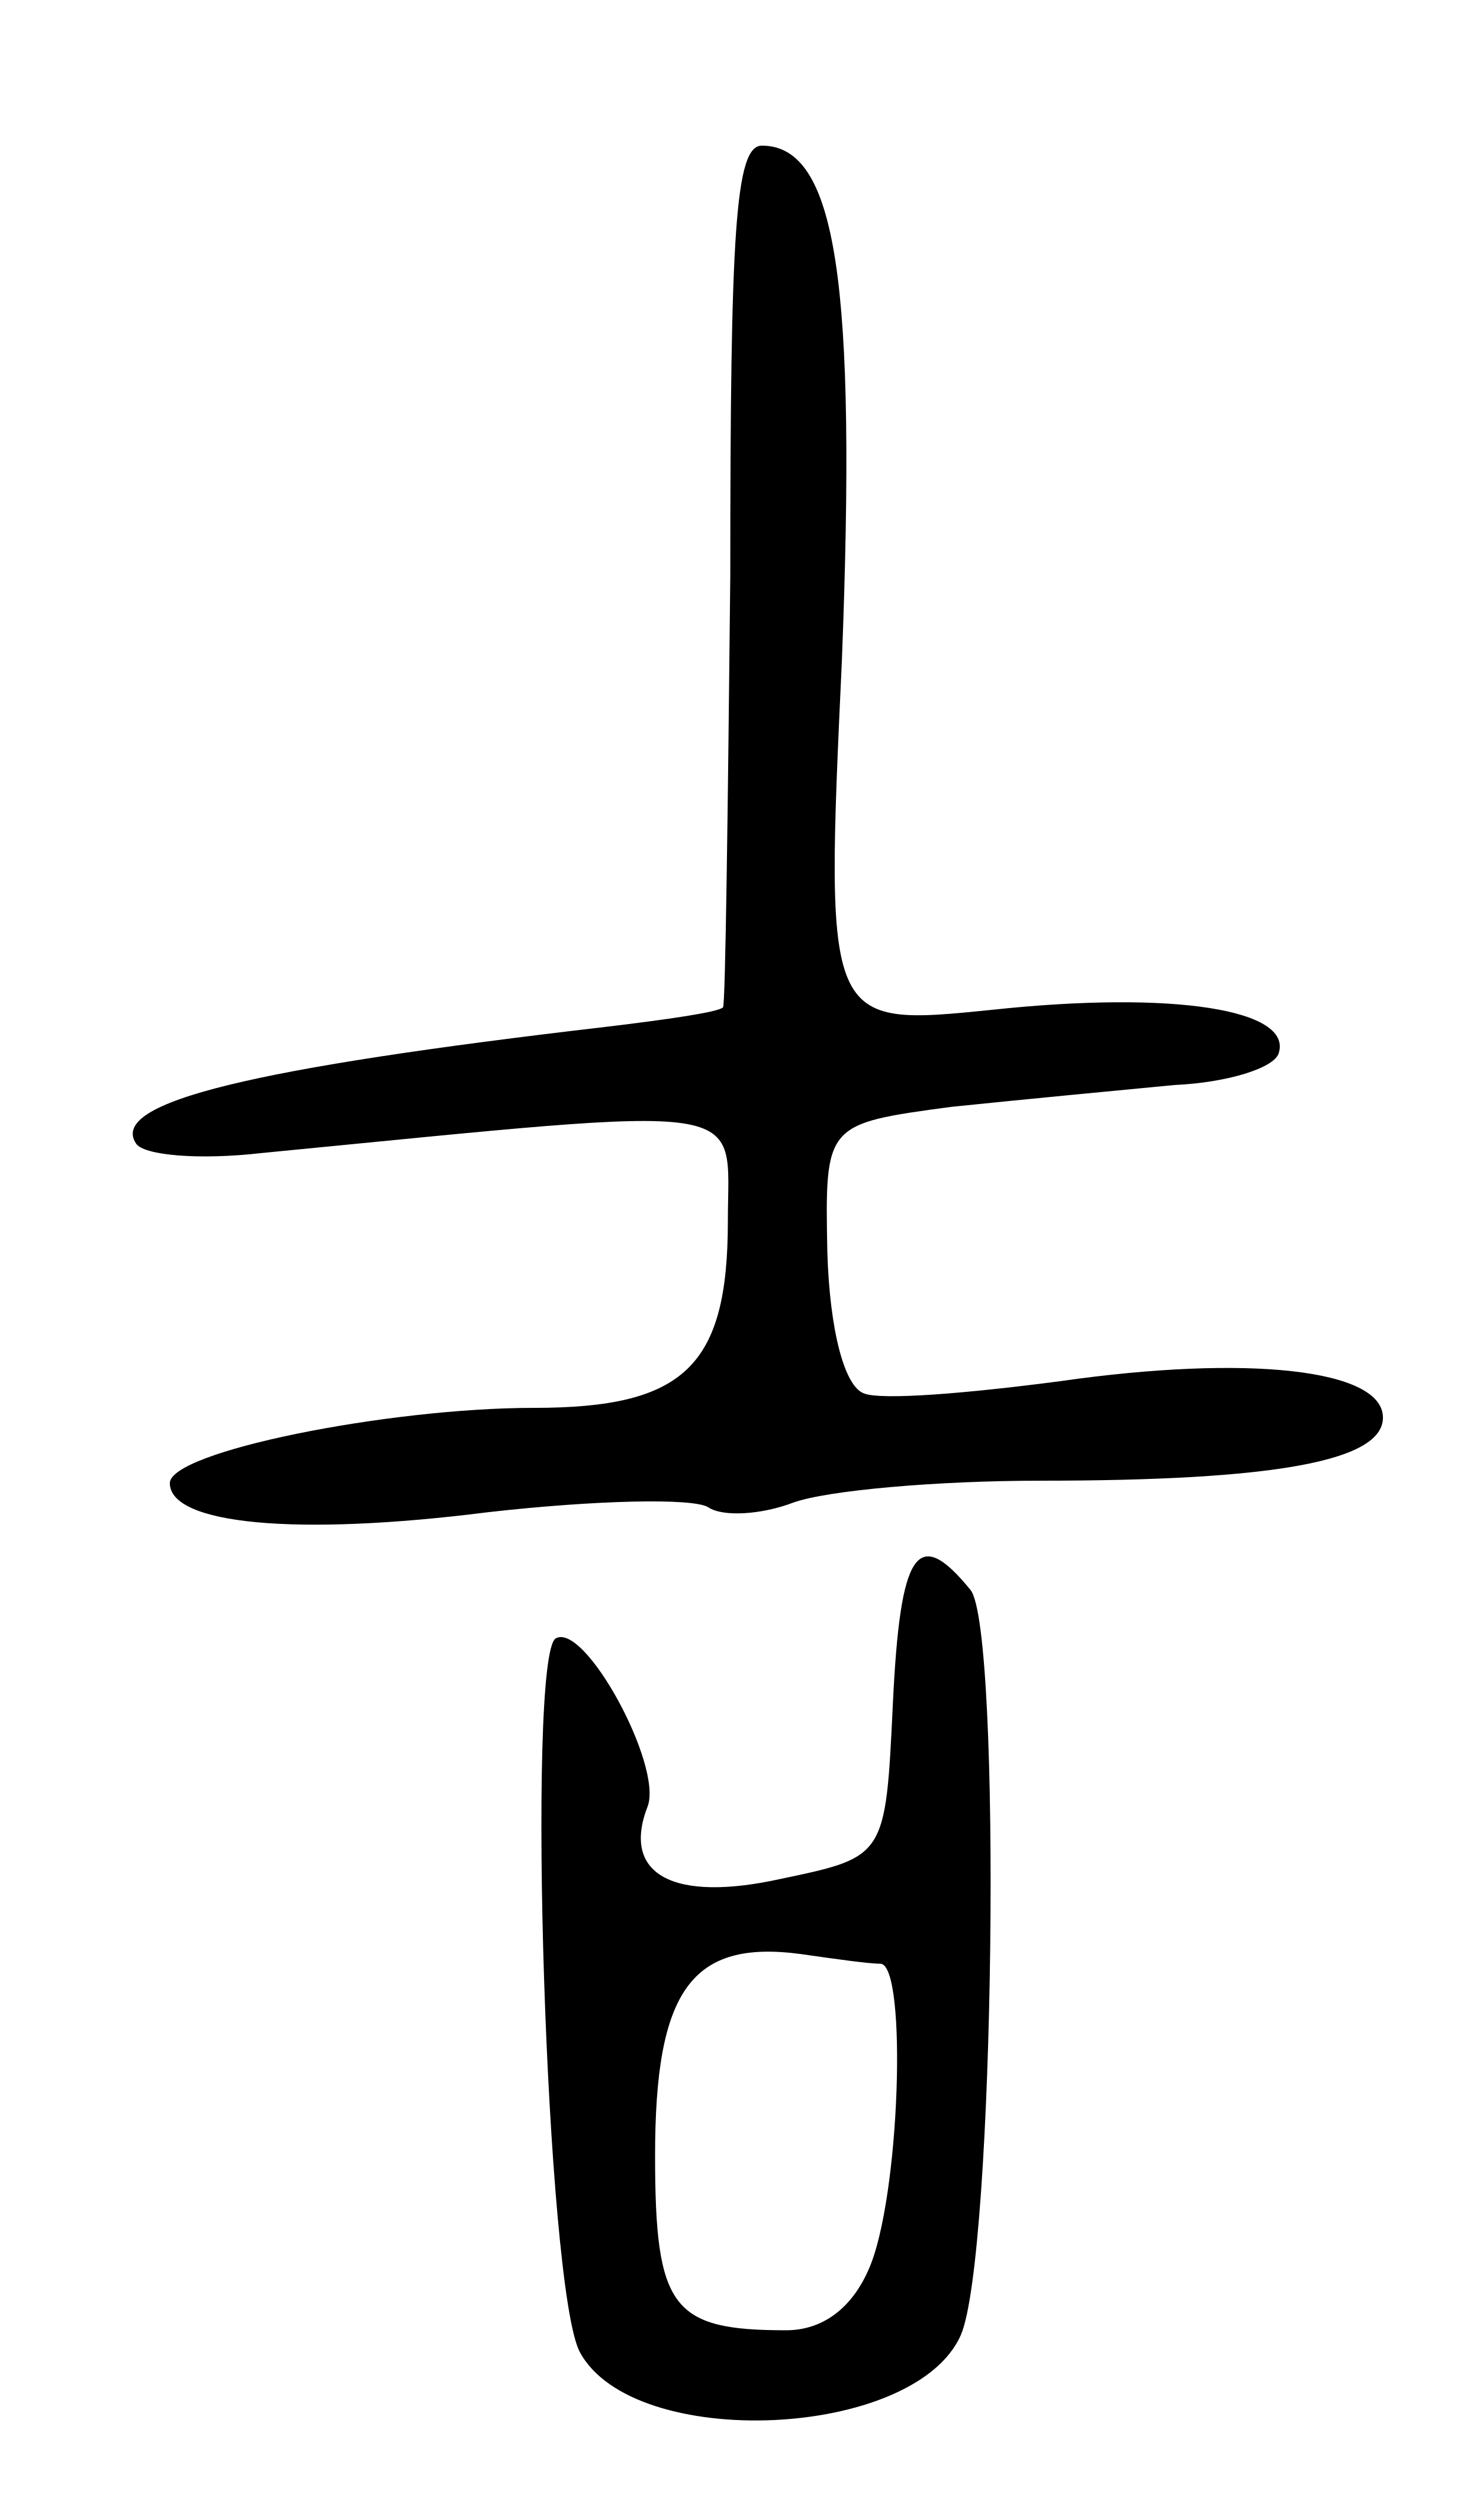 <svg version="1.0" xmlns="http://www.w3.org/2000/svg"
 width="61pt" height="103pt" viewBox="0 0 61 103"
 preserveAspectRatio="xMidYMid meet">
<g transform="translate(0,103) scale(0.1,-0.1)"
fill="#000000" stroke="none">
<path d="M301 793 c-1 -97 -2 -177 -3 -178 -2 -2 -23 -5 -48 -8 -146 -17 -205
-31 -194 -48 3 -5 26 -7 52 -4 206 20 192 22 192 -28 0 -60 -18 -77 -80 -77
-60 0 -150 -18 -150 -31 0 -17 52 -22 131 -12 44 5 85 6 91 2 6 -4 22 -3 35 2
14 5 59 9 102 9 96 0 141 8 141 26 0 20 -56 26 -133 15 -38 -5 -74 -8 -81 -5
-8 3 -14 26 -15 58 -1 53 -1 53 51 60 29 3 71 7 92 9 22 1 41 7 43 13 6 18
-43 26 -118 18 -69 -7 -69 -7 -62 144 6 155 -2 212 -33 212 -11 0 -13 -36 -13
-177z"/>
<path d="M368 328 c-3 -63 -3 -63 -46 -72 -45 -10 -66 2 -55 30 6 17 -26 76
-38 69 -12 -8 -4 -268 10 -294 22 -41 138 -36 157 7 14 32 17 291 4 307 -22
27 -29 16 -32 -47z m-5 -107 c11 -1 8 -97 -5 -126 -7 -16 -19 -25 -34 -25 -47
0 -54 9 -54 72 0 68 15 89 60 83 14 -2 28 -4 33 -4z"/>
</g>
</svg>
